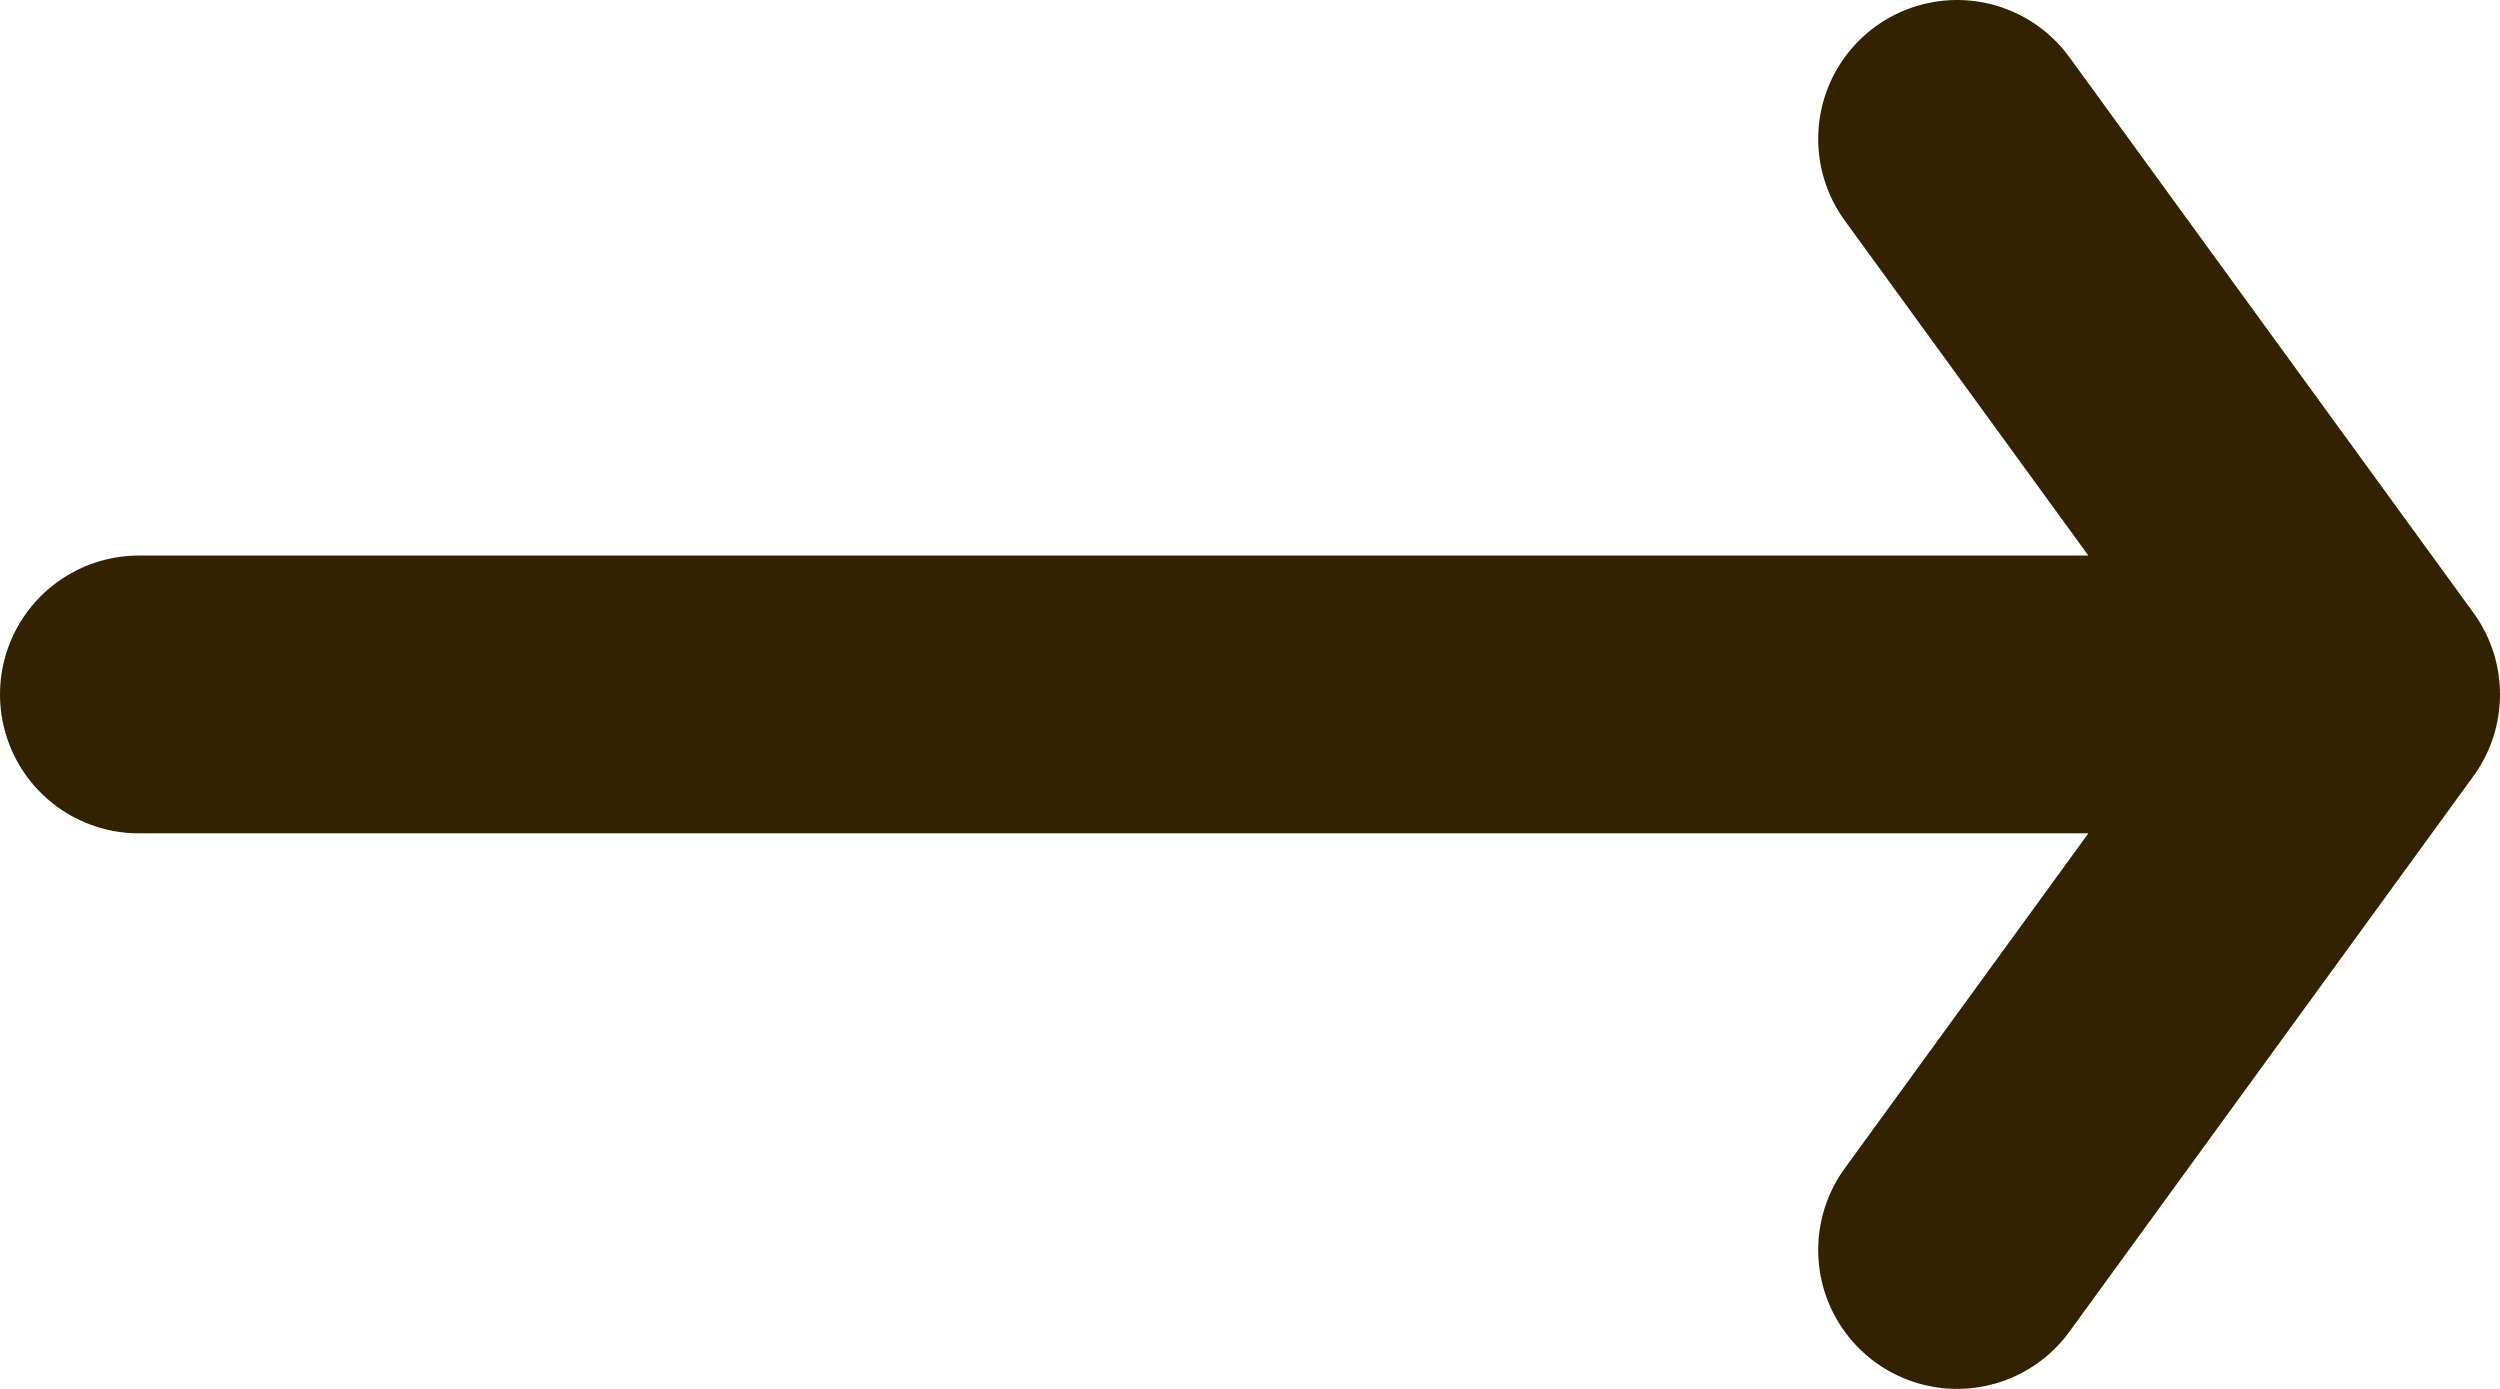 <svg width="18" height="10" viewBox="0 0 18 10" fill="none" xmlns="http://www.w3.org/2000/svg">
<path d="M1 5H17M17 5L14.091 1M17 5L14.091 9" stroke="#332200" stroke-width="2" stroke-linecap="round" stroke-linejoin="round"/>
</svg>
